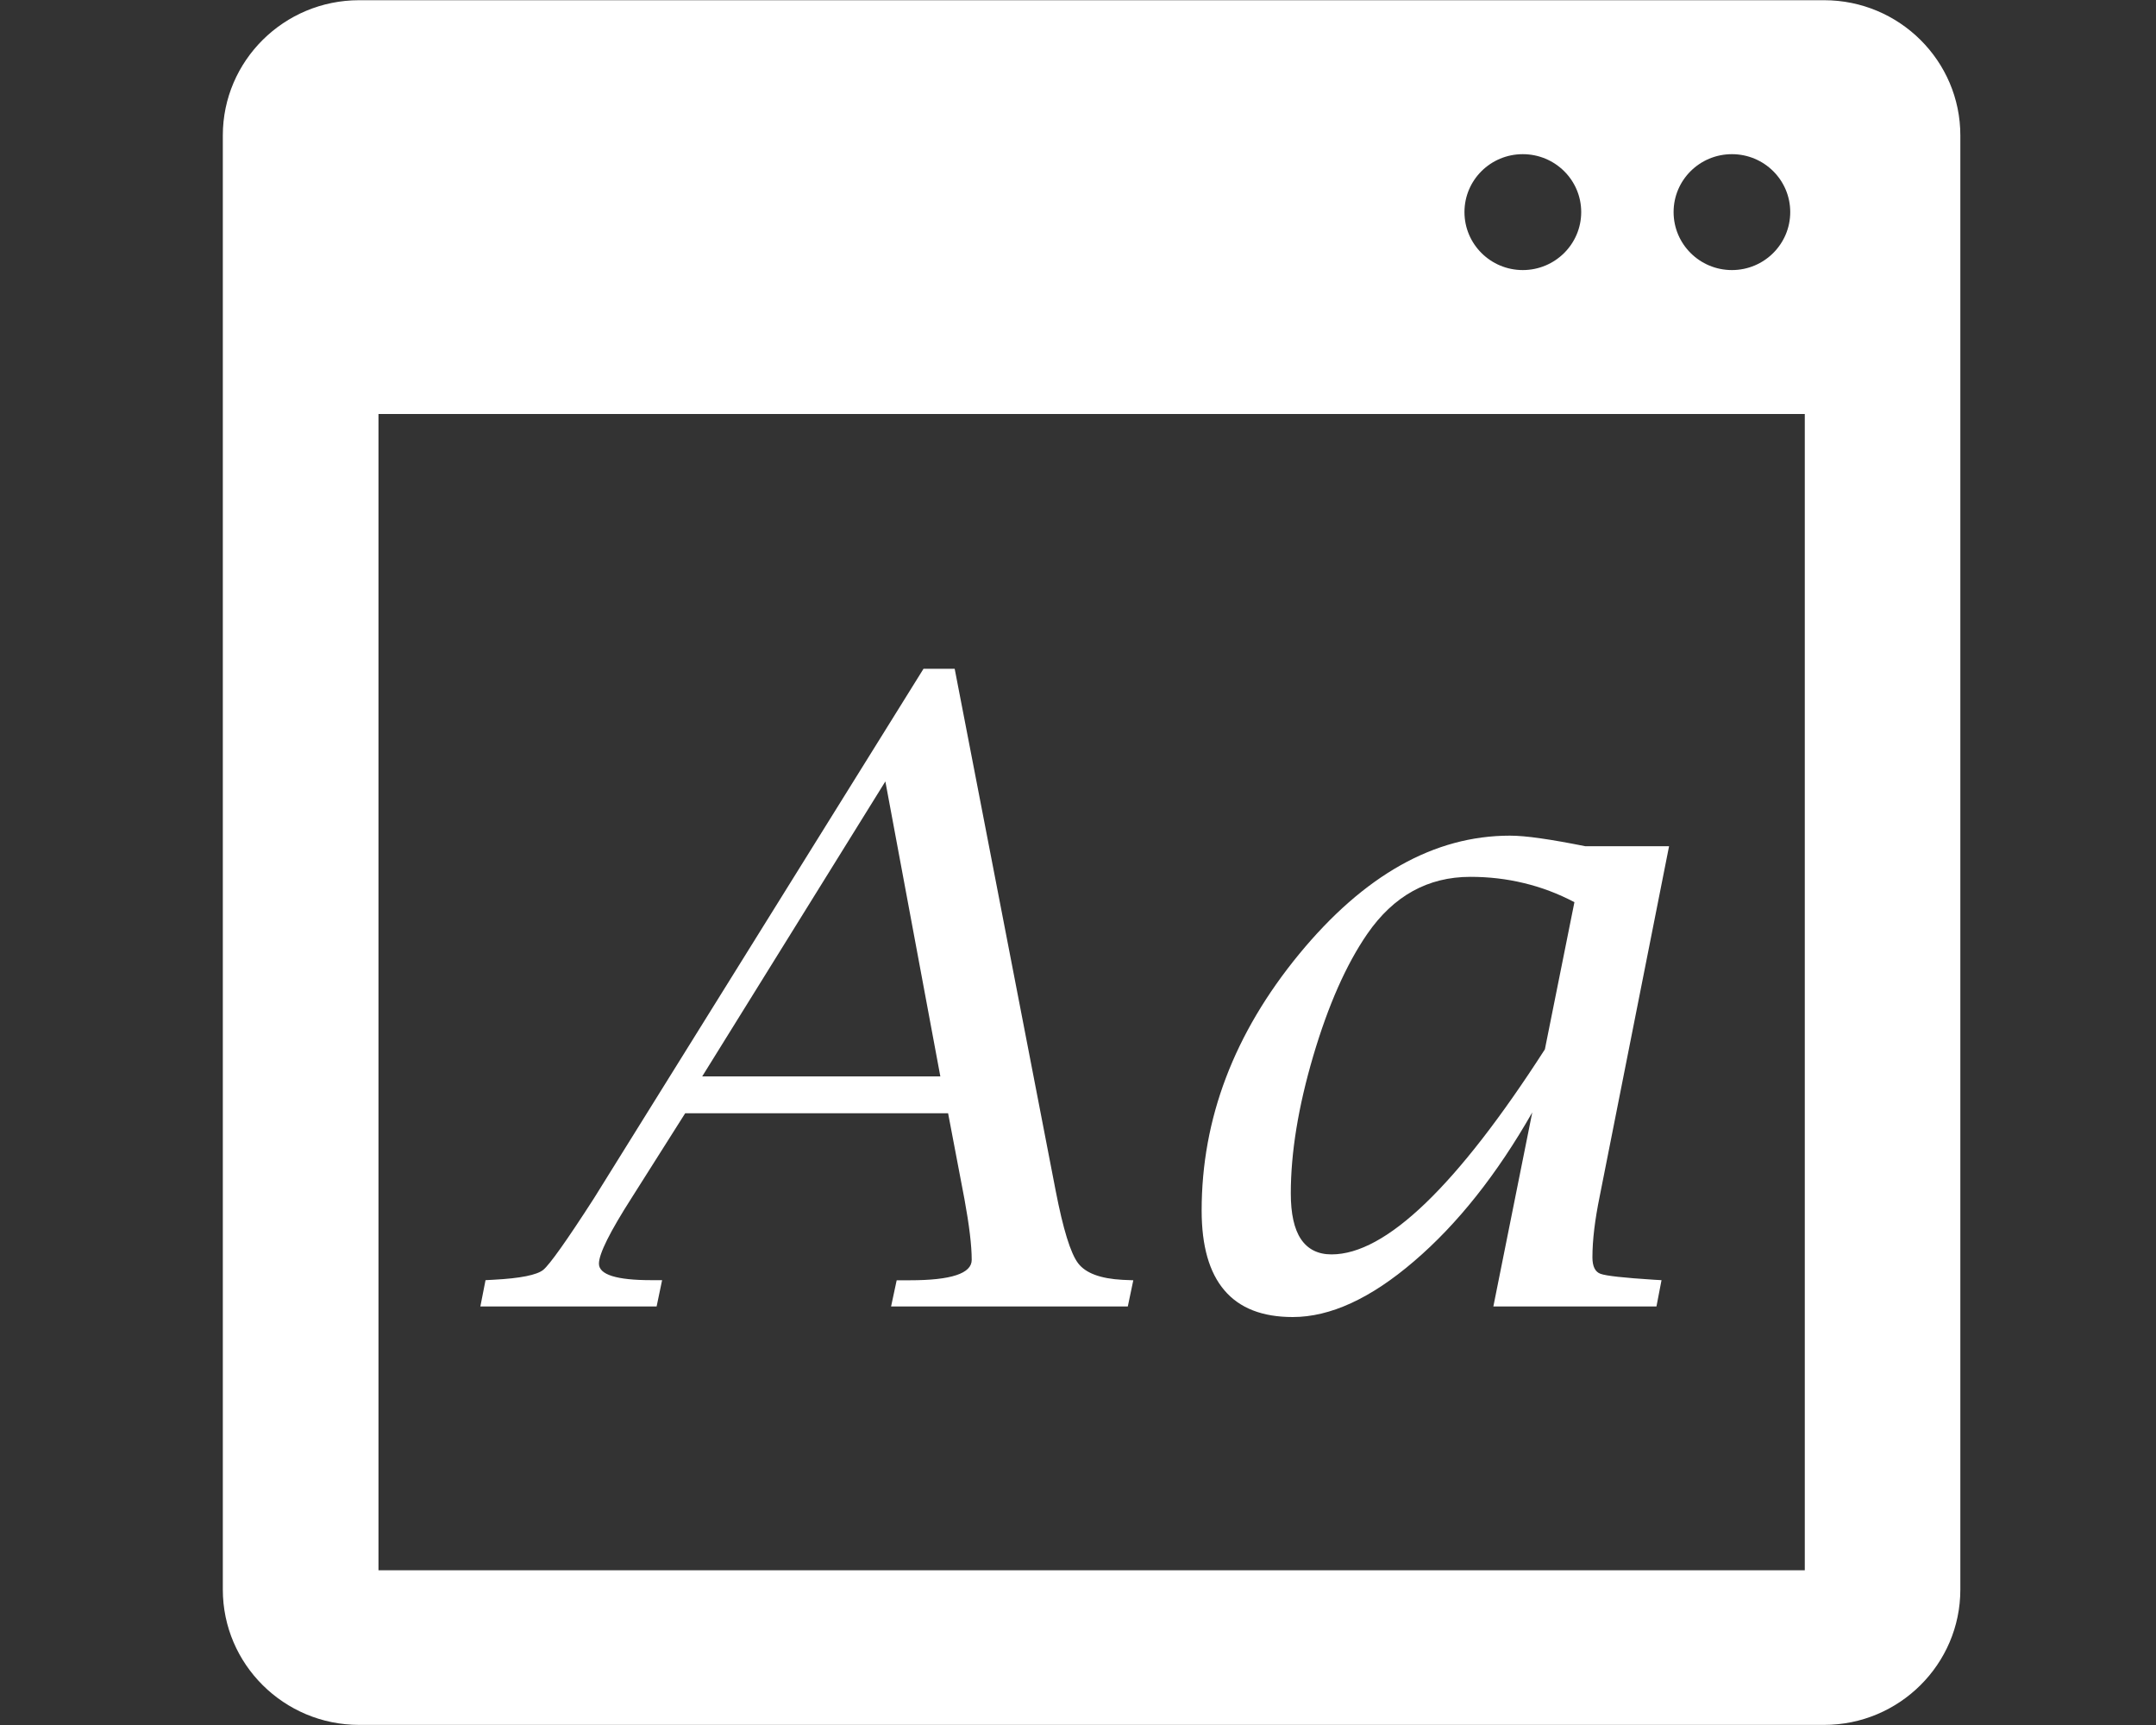 <?xml version="1.0" encoding="UTF-8"?>
<svg width="20px" height="16px" viewBox="0 0 20 16" version="1.1" xmlns="http://www.w3.org/2000/svg" xmlns:xlink="http://www.w3.org/1999/xlink">
    <rect x="0" y="0" width="20" height="16" fill="#333333" stroke="none"/>
    <title>mdpi/编组 6备份</title>
    <g id="页面-1" stroke="none" stroke-width="1" fill="none" fill-rule="evenodd">
        <g id="文字" transform="translate(-55, -22)">
            <g id="编组-6备份" transform="translate(55, 22)">
                <rect id="矩形" x="0" y="0" width="20" height="16"></rect>
                <g id="字体" transform="translate(1.6, 0)" fill="#FFFFFF" fill-rule="nonzero">
                    <path d="M15.322,0.002 L1.731,0.002 C1.034,0.002 0.467,0.564 0.467,1.256 L0.467,14.744 C0.467,15.436 1.034,15.999 1.731,15.999 L15.322,15.999 C16.018,15.999 16.585,15.436 16.585,14.744 L16.585,1.256 C16.585,0.564 16.018,0.002 15.322,0.002 Z M14.466,1.43 C14.765,1.43 15.007,1.67 15.007,1.967 C15.007,2.264 14.765,2.505 14.466,2.505 C14.167,2.505 13.925,2.264 13.925,1.967 C13.925,1.67 14.167,1.43 14.466,1.43 Z M12.526,1.43 C12.825,1.43 13.068,1.67 13.068,1.967 C13.068,2.264 12.825,2.505 12.526,2.505 C12.227,2.505 11.985,2.264 11.985,1.967 C11.985,1.67 12.227,1.43 12.526,1.43 Z M15.142,14.565 L1.911,14.565 L1.911,3.84 L15.142,3.84 L15.142,14.565 L15.142,14.565 Z M4.542,11.874 L4.443,11.874 C4.119,11.874 3.956,11.823 3.956,11.721 C3.956,11.629 4.058,11.425 4.261,11.108 L4.756,10.326 L7.195,10.326 L7.347,11.124 C7.391,11.365 7.414,11.552 7.414,11.686 C7.414,11.812 7.223,11.875 6.84,11.875 L6.718,11.875 L6.666,12.118 L8.862,12.118 L8.913,11.875 L8.814,11.871 C8.608,11.86 8.471,11.809 8.401,11.717 C8.331,11.625 8.262,11.401 8.193,11.045 L7.256,6.203 L6.967,6.203 L3.909,11.116 C3.656,11.509 3.499,11.729 3.44,11.778 C3.381,11.826 3.227,11.857 2.979,11.87 L2.904,11.874 L2.856,12.118 L4.491,12.118 L4.542,11.874 L4.542,11.874 Z M6.613,7.248 L7.123,9.984 L4.914,9.984 L6.613,7.248 Z M10.392,12.216 C10.74,12.216 11.115,12.044 11.518,11.698 C11.921,11.353 12.286,10.893 12.614,10.318 L12.253,12.118 L13.766,12.118 L13.813,11.874 L13.742,11.87 C13.462,11.852 13.298,11.834 13.247,11.815 C13.197,11.797 13.172,11.746 13.172,11.662 C13.172,11.502 13.195,11.314 13.239,11.099 L13.883,7.849 L13.106,7.849 C12.945,7.817 12.806,7.792 12.691,7.776 C12.575,7.759 12.48,7.751 12.406,7.751 C11.706,7.751 11.054,8.117 10.451,8.85 C9.848,9.584 9.547,10.376 9.547,11.228 C9.547,11.556 9.617,11.803 9.758,11.968 C9.899,12.134 10.11,12.216 10.392,12.216 L10.392,12.216 Z M10.582,9.795 C10.721,9.324 10.888,8.946 11.083,8.663 C11.327,8.309 11.646,8.133 12.04,8.133 C12.21,8.133 12.376,8.152 12.536,8.191 C12.696,8.229 12.853,8.288 13.005,8.368 L12.731,9.733 C11.915,11.001 11.255,11.635 10.752,11.635 C10.626,11.635 10.531,11.587 10.468,11.493 C10.405,11.399 10.374,11.257 10.374,11.069 C10.374,10.691 10.443,10.267 10.582,9.795 L10.582,9.795 Z" id="形状"></path>
                </g>
            </g>
        </g>
    </g>
</svg>